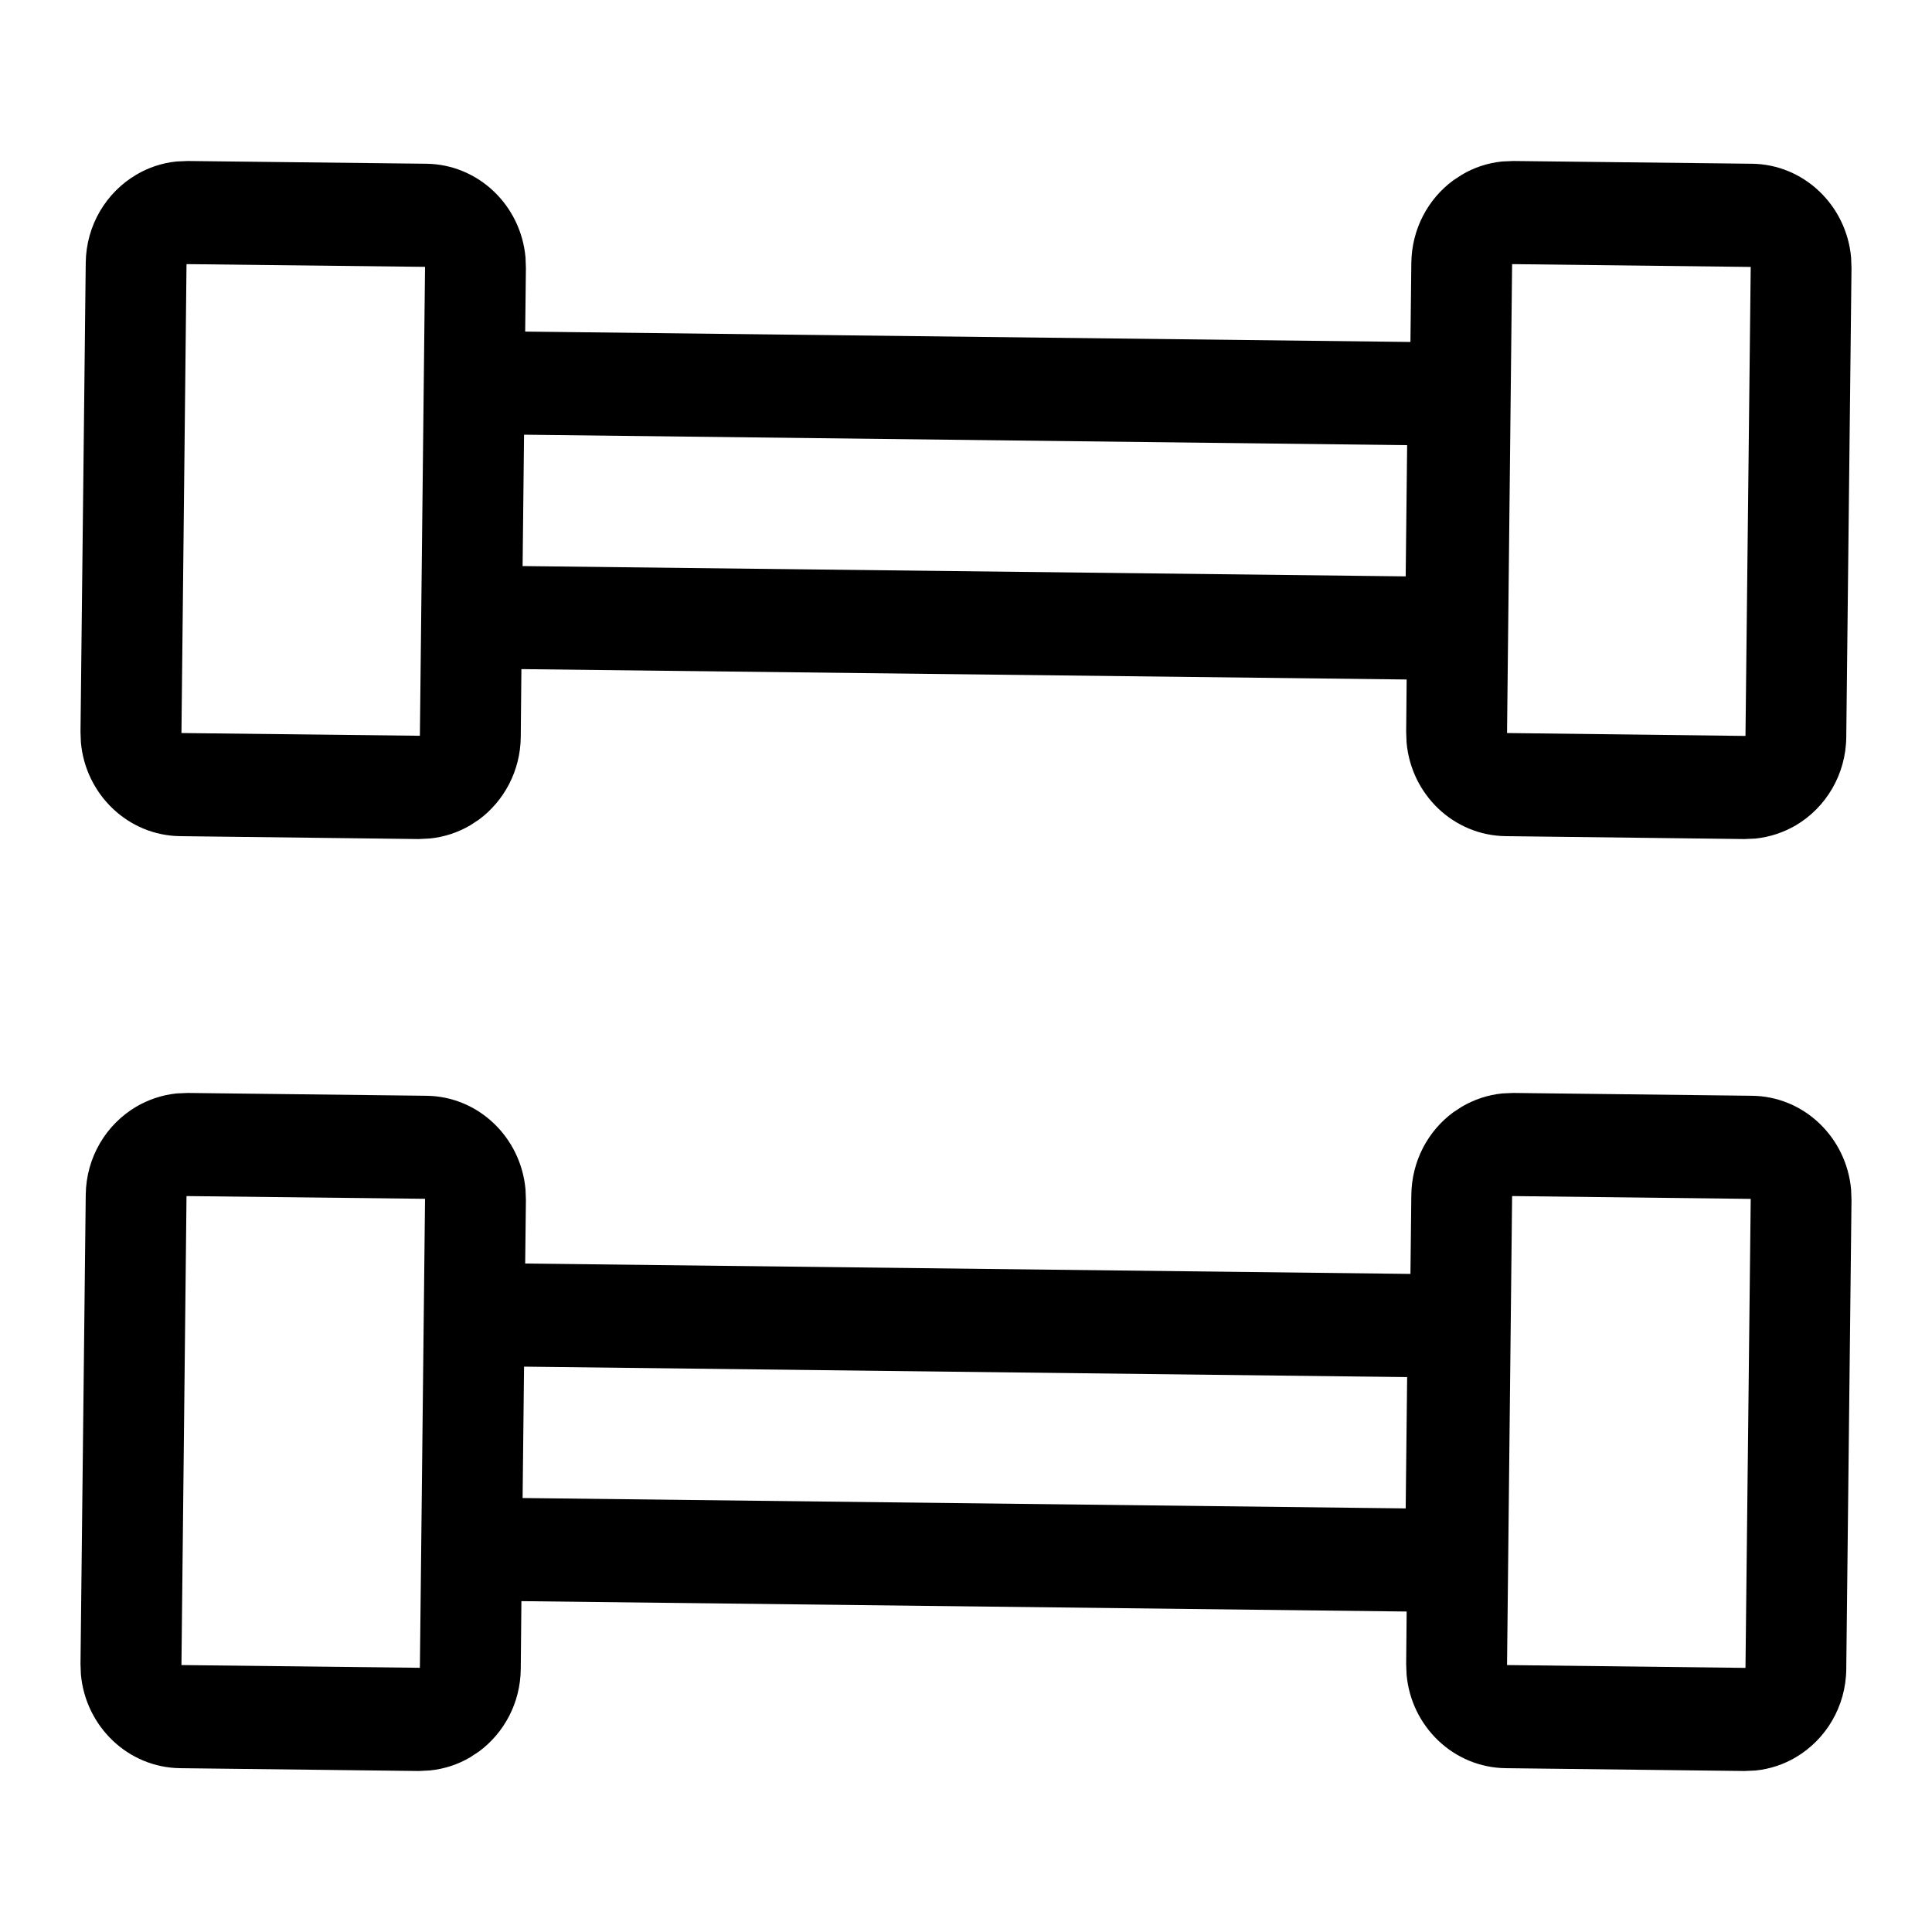 <svg xmlns="http://www.w3.org/2000/svg" width="24" height="24" viewBox="0 0 24 24">
  <path fill="currentColor" fill-rule="evenodd" d="M18.799,2 L21.761,2.034 C22.41,2.041 22.937,2.552 22.995,3.198 L23,3.329 L22.935,9.155 C22.931,9.624 22.68,10.033 22.309,10.252 C22.159,10.34 21.988,10.398 21.807,10.417 L21.669,10.423 L18.706,10.387 C18.058,10.38 17.53,9.87 17.473,9.224 L17.468,9.093 L17.474,8.441 L6.477,8.312 L6.469,9.155 C6.465,9.577 6.261,9.95 5.95,10.181 L5.842,10.252 C5.692,10.34 5.521,10.398 5.34,10.416 L5.202,10.423 L2.239,10.387 C1.591,10.38 1.063,9.869 1.005,9.223 L1,9.092 L1.065,3.266 C1.07,2.797 1.321,2.39 1.692,2.171 C1.842,2.082 2.012,2.024 2.194,2.006 L2.332,2 L5.294,2.034 C5.943,2.041 6.471,2.552 6.528,3.198 L6.533,3.329 L6.524,4.119 L17.521,4.248 L17.532,3.267 C17.537,2.844 17.74,2.472 18.051,2.242 L18.159,2.171 C18.309,2.082 18.479,2.024 18.661,2.006 L18.799,2 Z M21.748,3.316 L18.784,3.281 L18.721,9.106 L21.683,9.142 L21.748,3.316 Z M5.28,3.315 L2.317,3.281 L2.254,9.106 L5.216,9.14 L5.28,3.315 Z M6.51,5.4 L6.492,7.032 L17.462,7.16 L17.48,5.53 L6.51,5.4 Z M18.799,13.577 L21.761,13.612 C22.41,13.618 22.937,14.129 22.995,14.776 L23,14.907 L22.935,20.733 C22.931,21.201 22.68,21.61 22.309,21.829 C22.159,21.918 21.988,21.976 21.807,21.994 L21.669,22 L18.706,21.965 C18.058,21.958 17.53,21.448 17.473,20.802 L17.468,20.671 L17.474,20.019 L6.477,19.89 L6.469,20.733 C6.465,21.155 6.261,21.528 5.95,21.758 L5.842,21.829 C5.692,21.918 5.521,21.975 5.34,21.993 L5.202,22 L2.239,21.965 C1.591,21.958 1.063,21.447 1.005,20.8 L1,20.669 L1.065,14.844 C1.07,14.374 1.321,13.967 1.692,13.748 C1.842,13.66 2.012,13.602 2.194,13.583 L2.332,13.577 L5.294,13.612 C5.943,13.618 6.471,14.129 6.528,14.776 L6.533,14.907 L6.524,15.696 L17.521,15.825 L17.532,14.845 C17.537,14.421 17.74,14.049 18.051,13.819 L18.159,13.748 C18.309,13.66 18.479,13.602 18.661,13.583 L18.799,13.577 Z M21.748,14.893 L18.784,14.858 L18.721,20.684 L21.683,20.719 L21.748,14.893 Z M5.28,14.892 L2.317,14.858 L2.254,20.684 L5.216,20.718 L5.28,14.892 Z M6.51,16.977 L6.492,18.609 L17.462,18.738 L17.48,17.107 L6.51,16.977 Z"/>
</svg>
